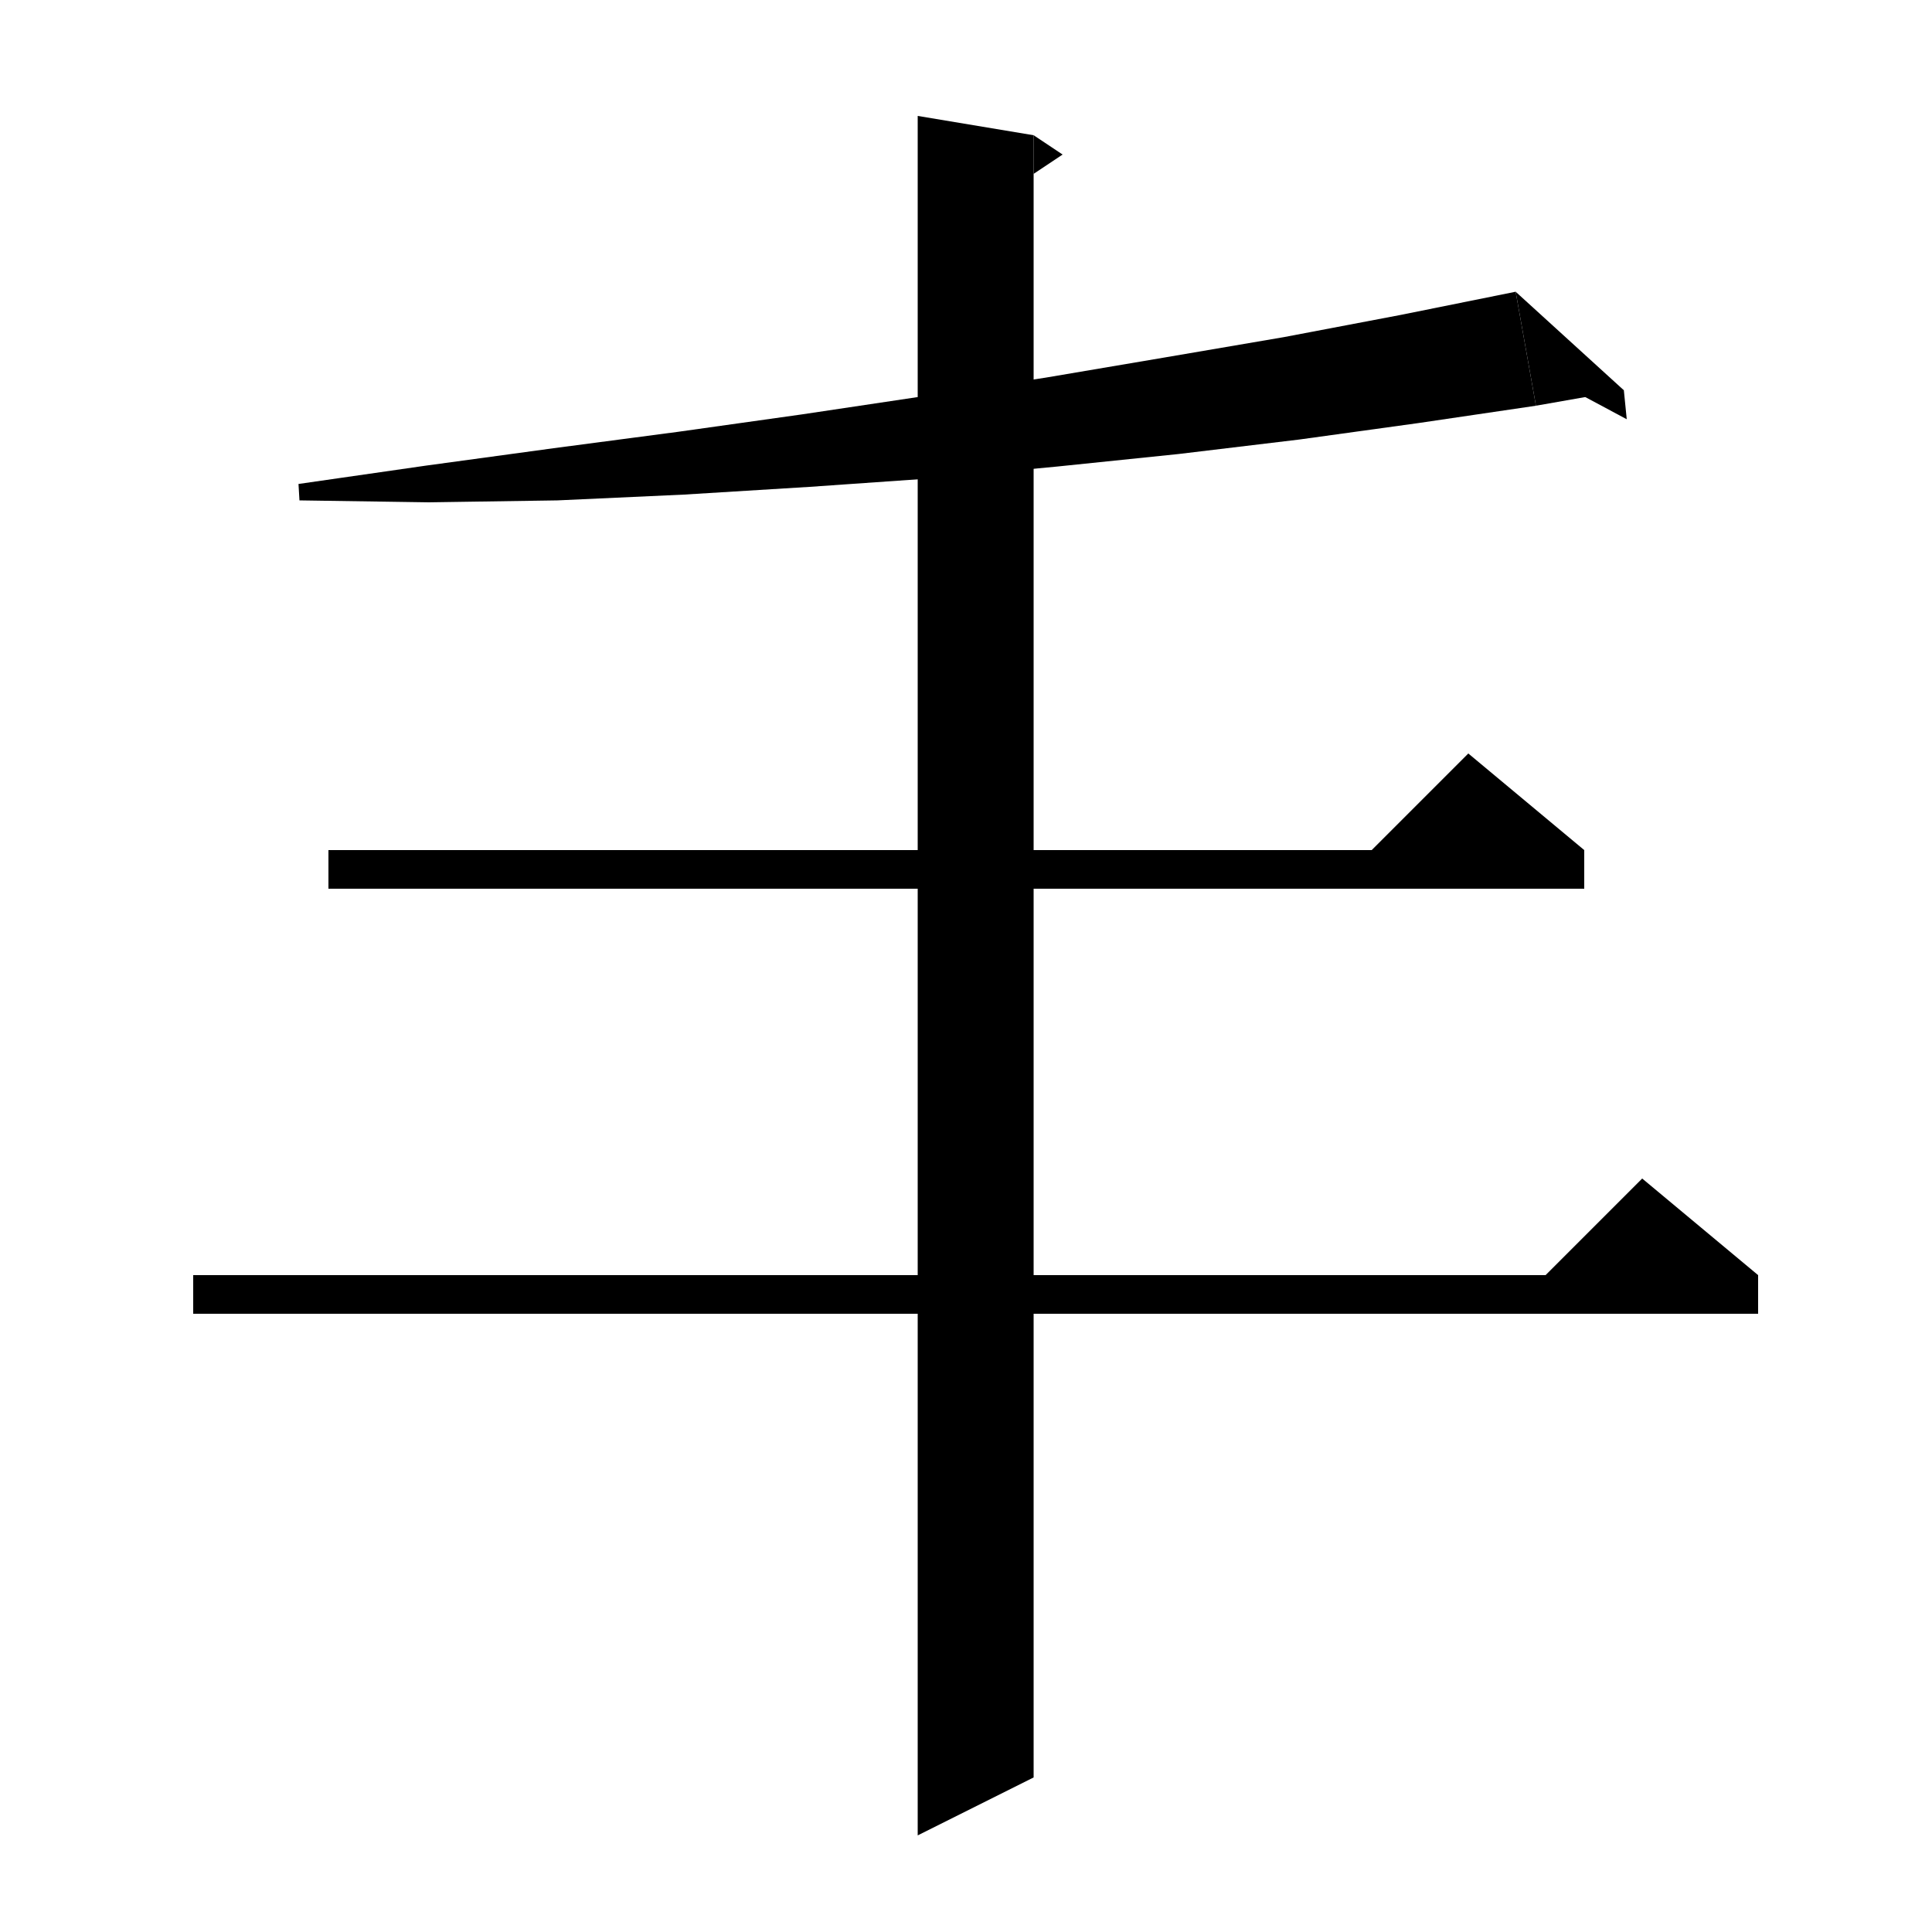 <svg xmlns="http://www.w3.org/2000/svg" xmlns:xlink="http://www.w3.org/1999/xlink" version="1.1" baseProfile="full" viewBox="0 0 200 200" width="200" height="200">
<g fill="black">
<polygon points="159,42 146.8,43.8 134.5,45.5 122,47 109.4,48.3 96.7,49.5 83.8,50.4 70.8,51.2 57.7,51.8 44.4,52 31,51.8 30.9,50.1 44.1,48.2 57.3,46.4 70.2,44.7 83,42.9 95.7,41 108.2,39.1 120.6,37 132.9,34.9 145,32.6 156.9,30.2 " />
<polygon points="156.9,30.2 159,42 168.1,40.4 " />
<polygon points="168.1,40.4 168.4,43.4 159.8,38.8 " />
<polygon points="34,88 164,88 164,92 34,92 " />
<polygon points="164,88 140,90 152,78 " />
<polygon points="20,132 182,132 182,136 20,136 " />
<polygon points="182,132 158,134 170,122 " />
<polygon points="107,14 107,184 95,190 95,12 " />
<polygon points="107,14 110,16 107,18 " />
</g>
</svg>

